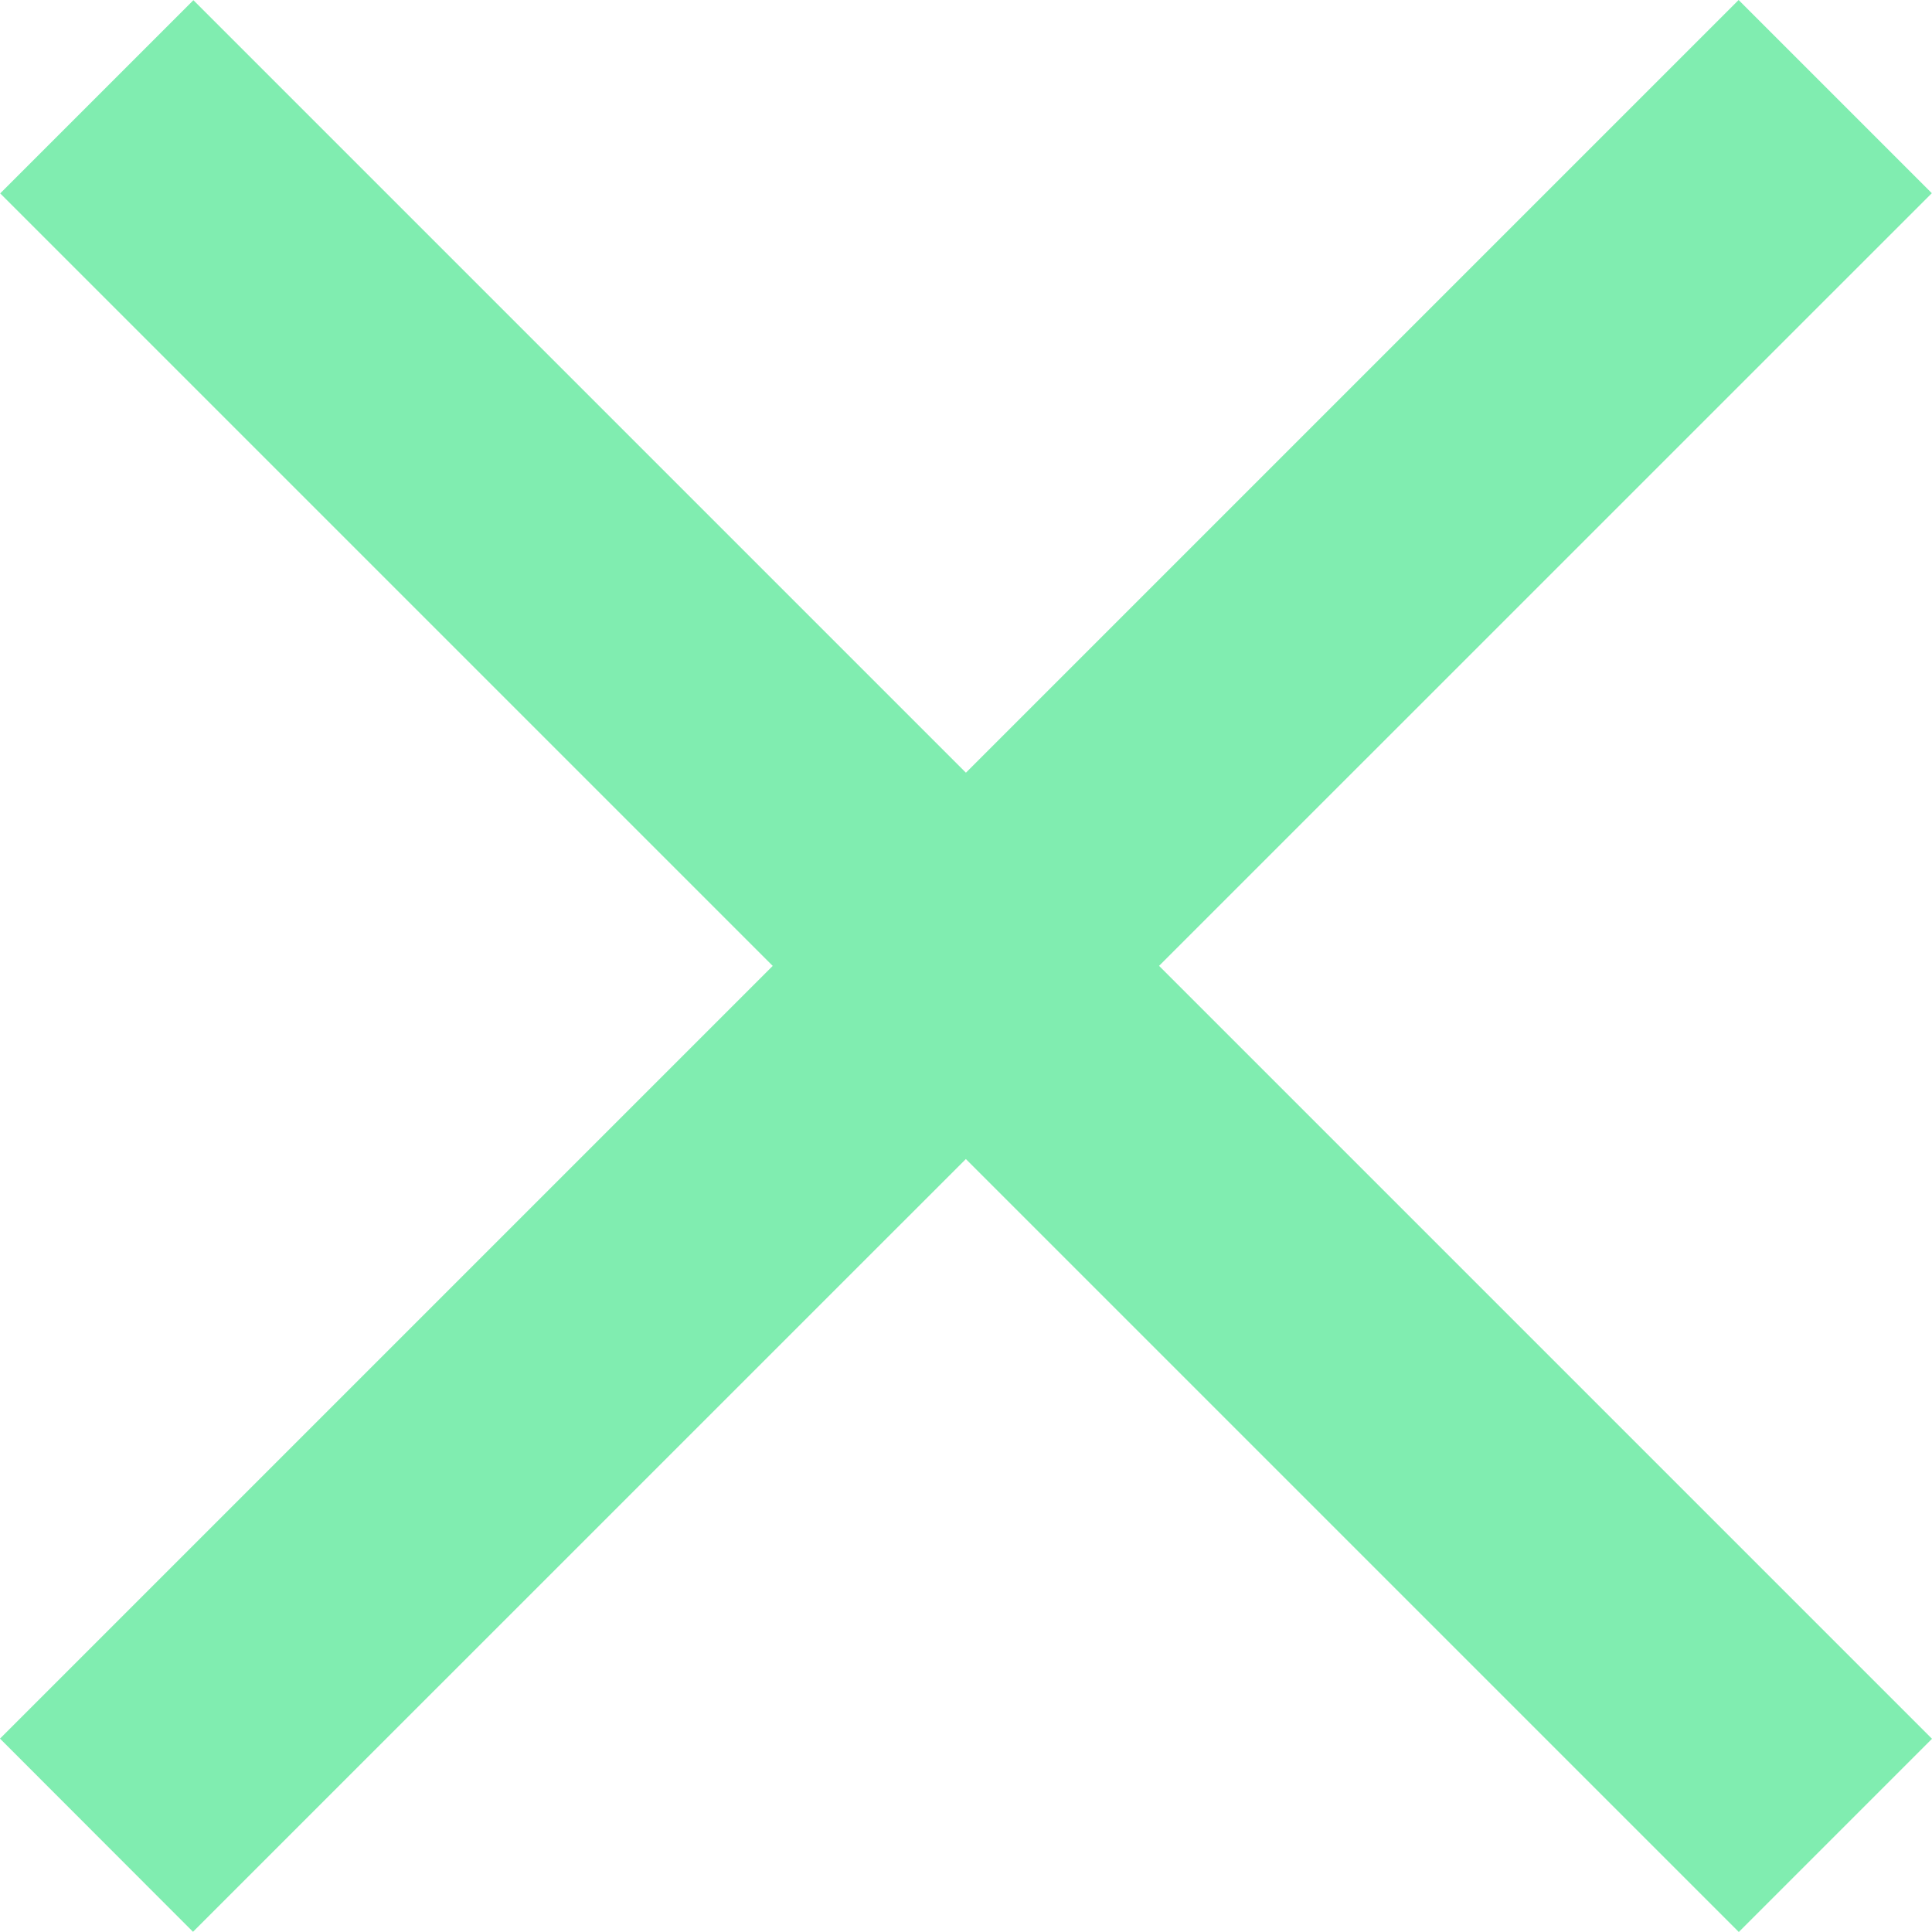 <svg width="10" height="10" viewBox="0 0 10 10" fill="none" xmlns="http://www.w3.org/2000/svg">
<path fill-rule="evenodd" clip-rule="evenodd" d="M-0 8.999L8.999 0L9.999 1L0.999 9.999L-0 8.999Z" fill="#80EDB0"/>
<path fill-rule="evenodd" clip-rule="evenodd" d="M10 9L1.001 0.001L0.001 1.001L9 10L10 9Z" fill="#80EDB0"/>
</svg>

